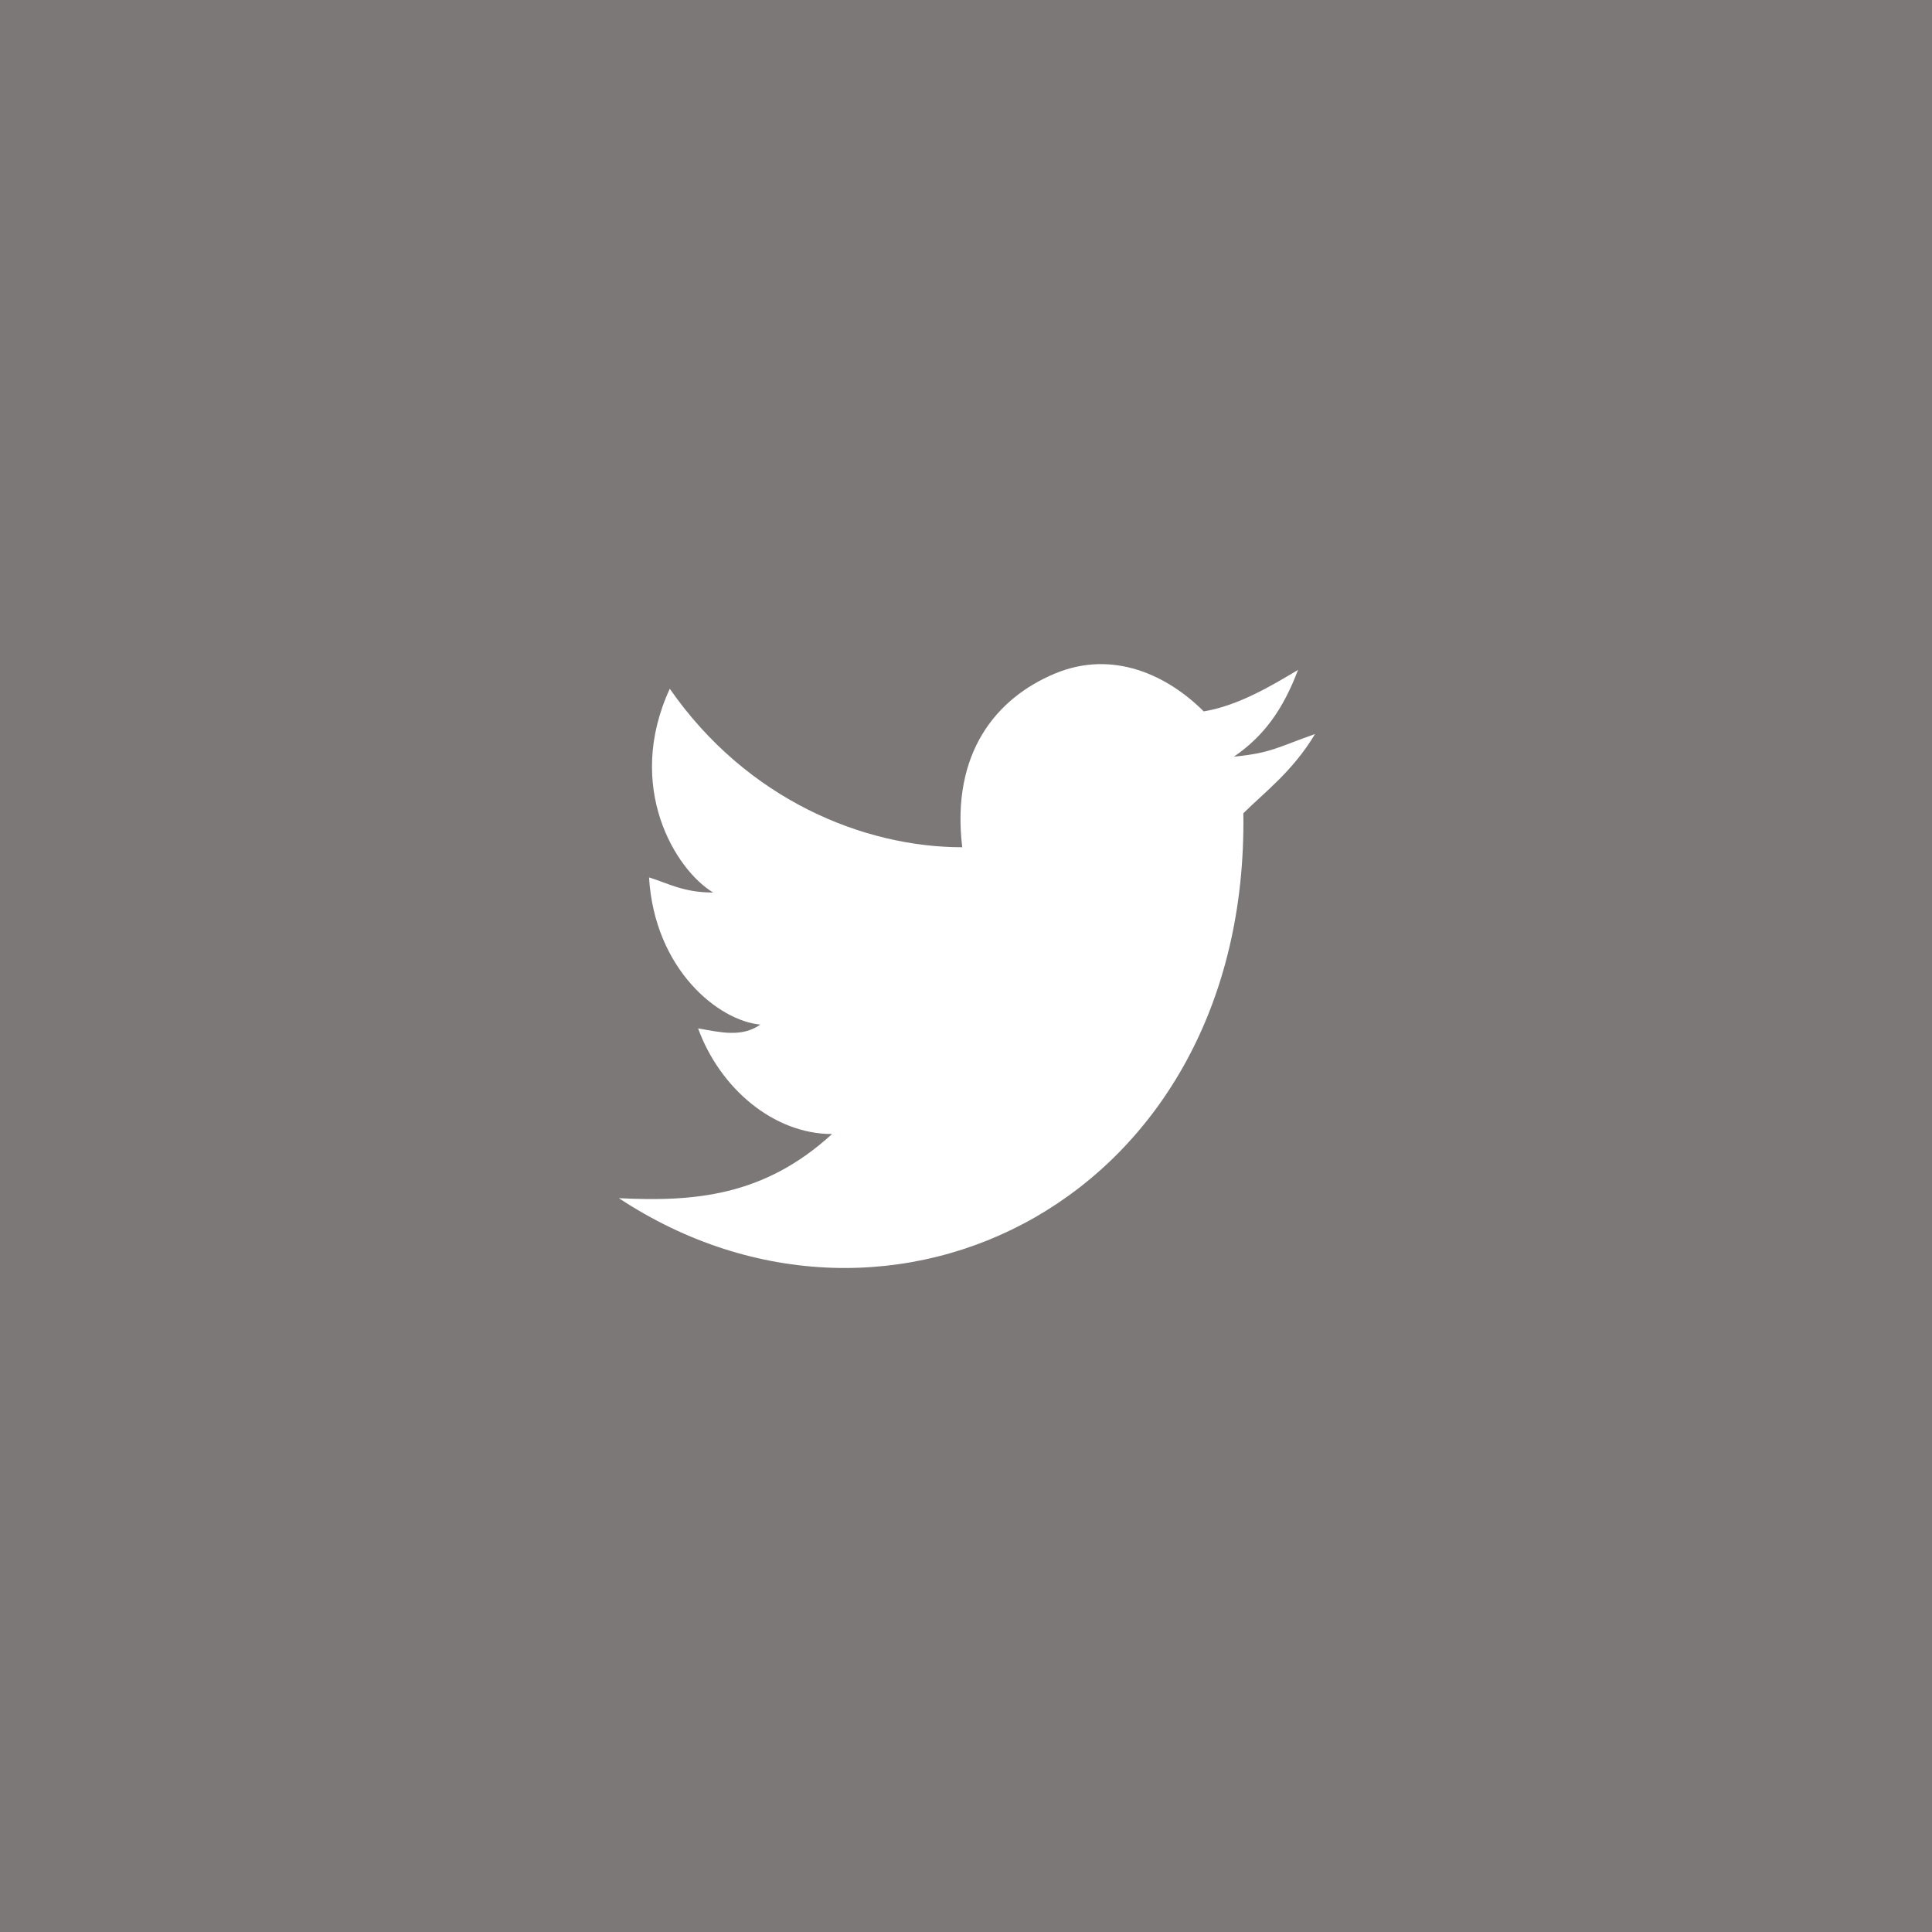 <?xml version="1.0" encoding="UTF-8" standalone="no"?>
<svg width="512px" height="512px" viewBox="0 0 512 512" version="1.1" xmlns="http://www.w3.org/2000/svg" xmlns:xlink="http://www.w3.org/1999/xlink">
    <!-- Generator: Sketch 3.6.1 (26313) - http://www.bohemiancoding.com/sketch -->
    <title>twitter</title>
    <desc>Created with Sketch.</desc>
    <defs></defs>
    <g id="Page-1" stroke="none" stroke-width="1" fill="none" fill-rule="evenodd">
        <g id="twitter">
            <rect id="bkgnd" fill="#7C7877" x="0" y="0" width="512" height="512"></rect>
            <path d="M220.5,300.529 C205,300.529 190.78,288.389 185,272.529 C190.78,273.529 196.5,275.029 201.5,271.529 C190.5,270.529 173.5,257.029 172,232.529 C177,234.029 181,236.529 189,236.529 C179,230.529 165.5,208.529 177.5,182.529 C198,212.029 229,224.529 255,224.529 C252,199.529 264,185.029 279.5,178.529 C295,172.029 309.5,179.029 319,188.529 C328,187.029 336.655,181.936 344,177.529 C340,188.029 335,195.029 327,200.529 C337,199.529 338.5,198.029 348.5,194.529 C342.5,204.529 335,210.029 329.5,215.529 C331,317.529 236,365.029 164,317.529 C184,318.529 202.5,317.029 220.5,300.529 Z" fill="#FFFFFF"></path>
        </g>
    </g>
</svg>